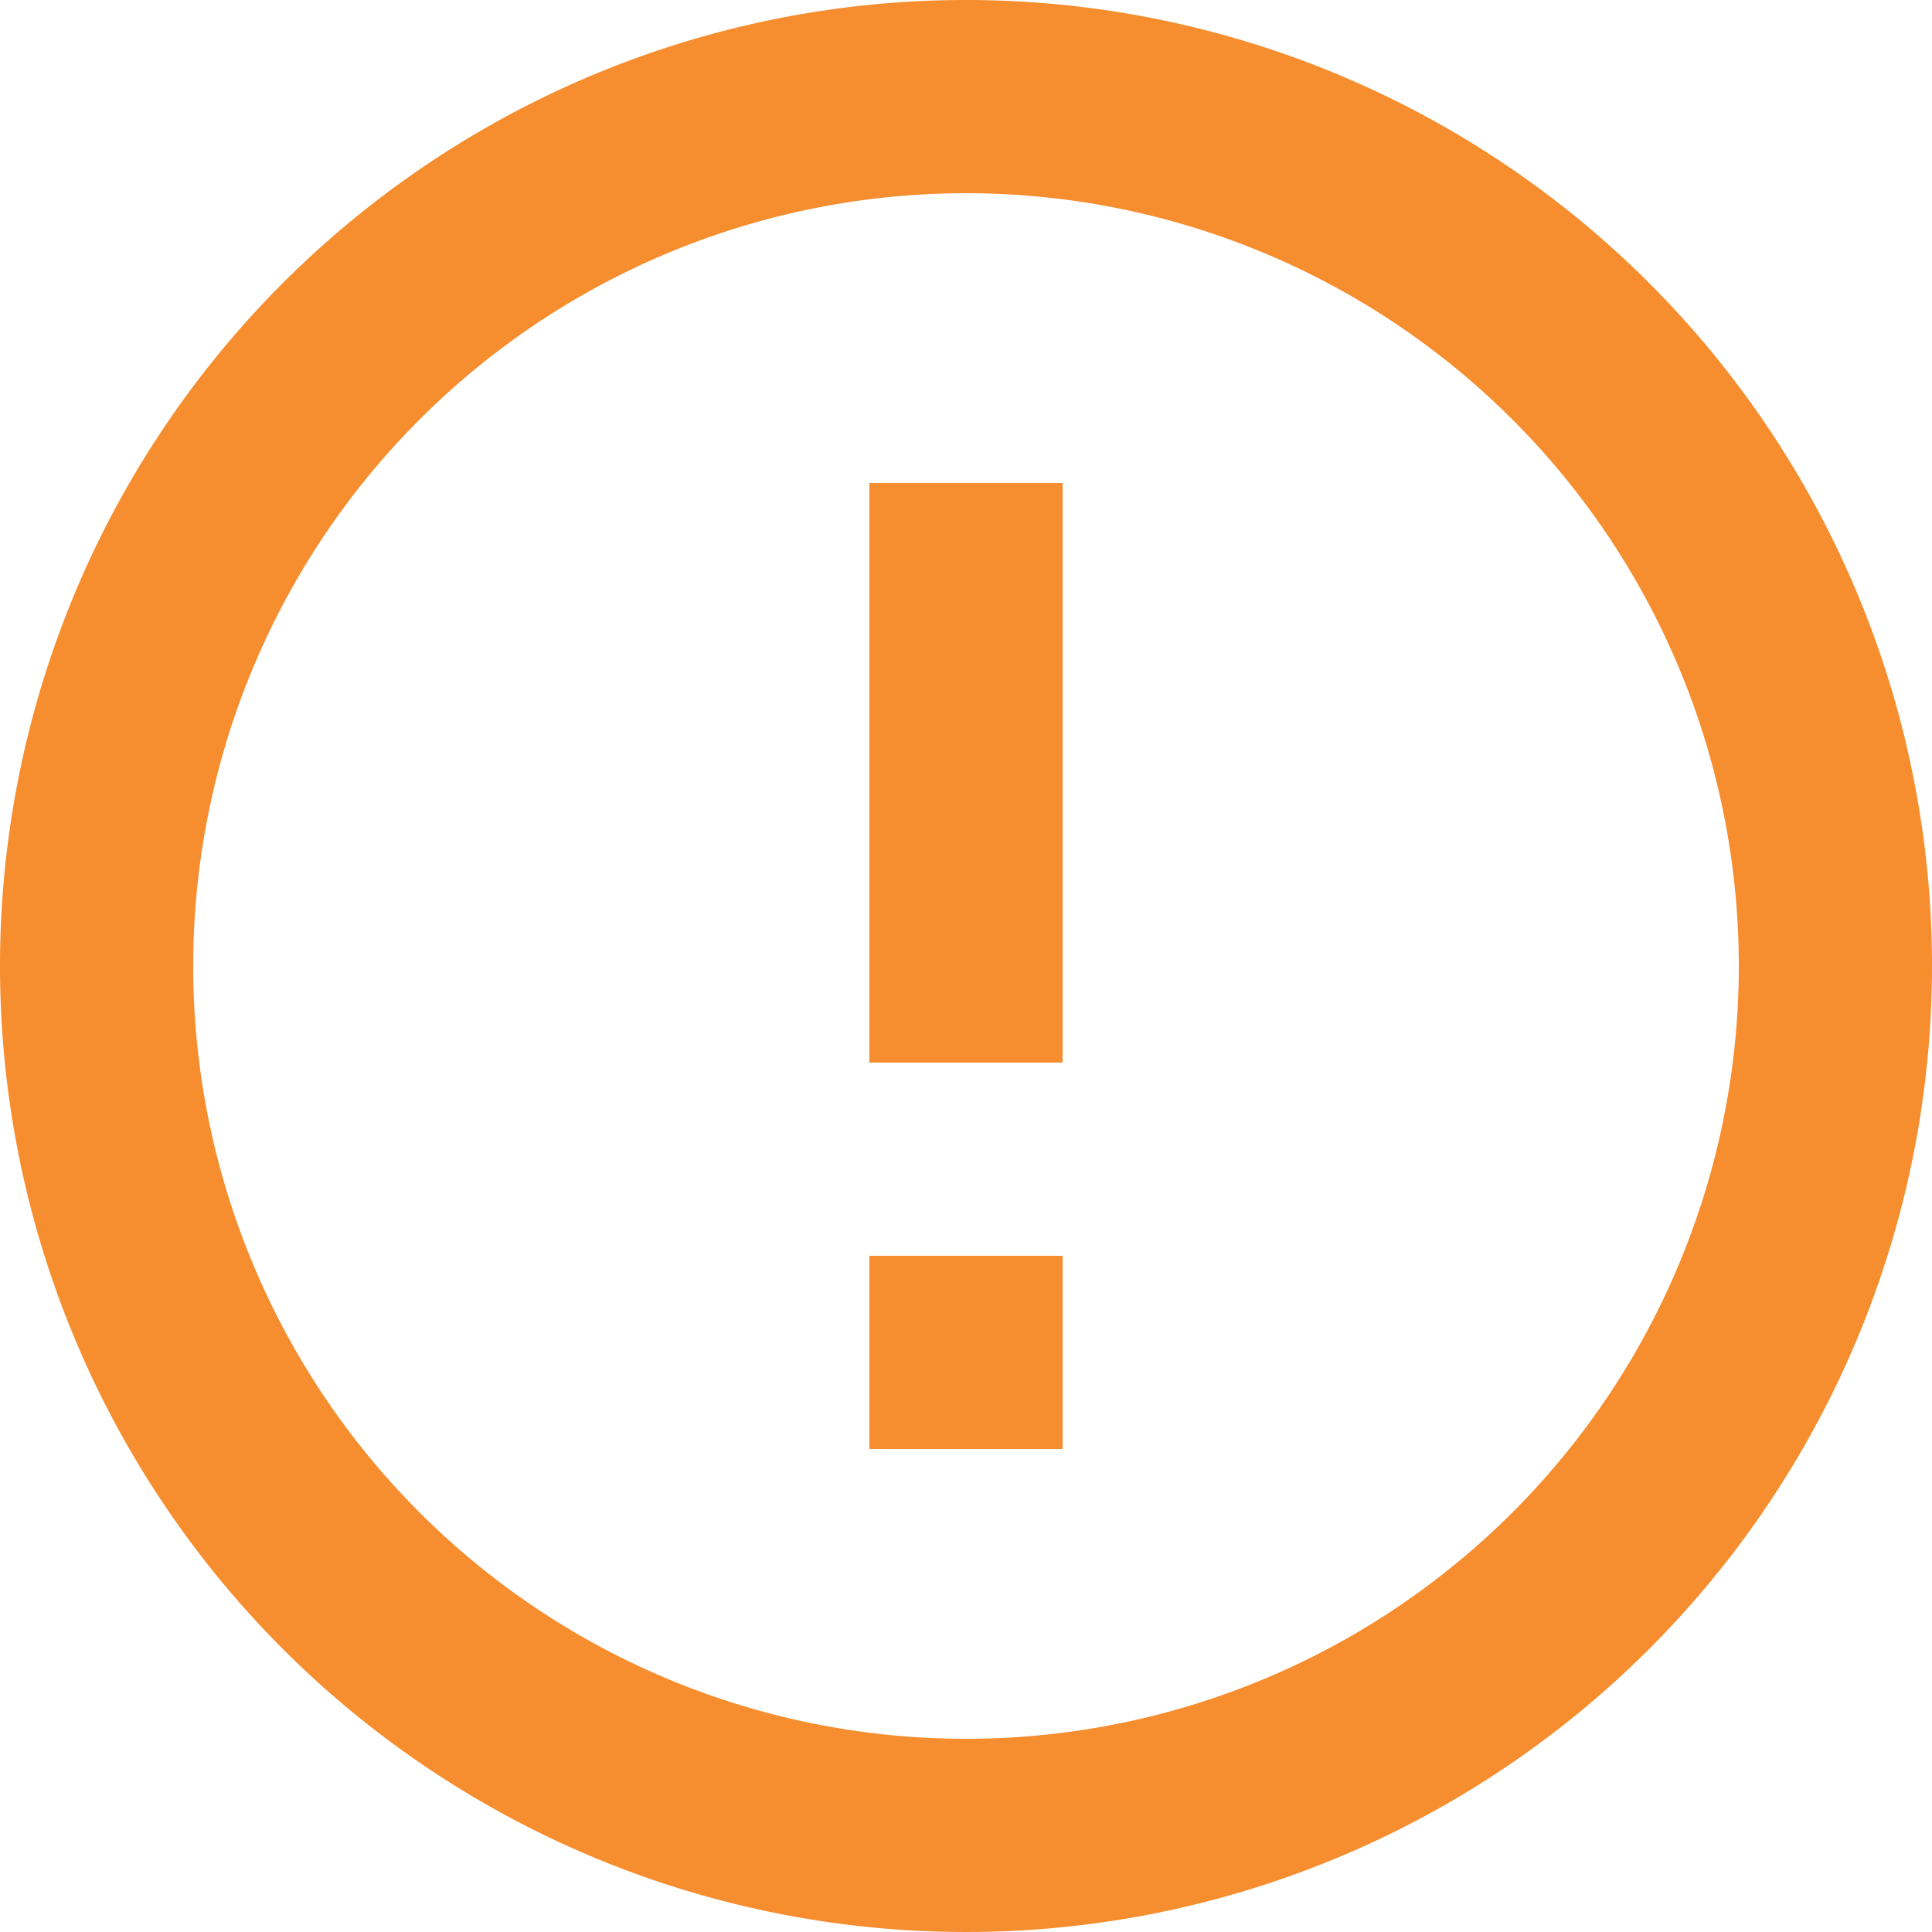 <svg xmlns="http://www.w3.org/2000/svg" width="20" height="20" viewBox="0 0 20 20"><defs><style>.a{fill:#f68d2e;}</style></defs><path class="a" d="M11,15h2v2H11Zm0-8h2v6H11Zm.99-5A10,10,0,1,0,22,12,10,10,0,0,0,11.99,2ZM12,20a8,8,0,1,1,8-8A8,8,0,0,1,12,20Z" transform="translate(-2 -2)"/></svg>